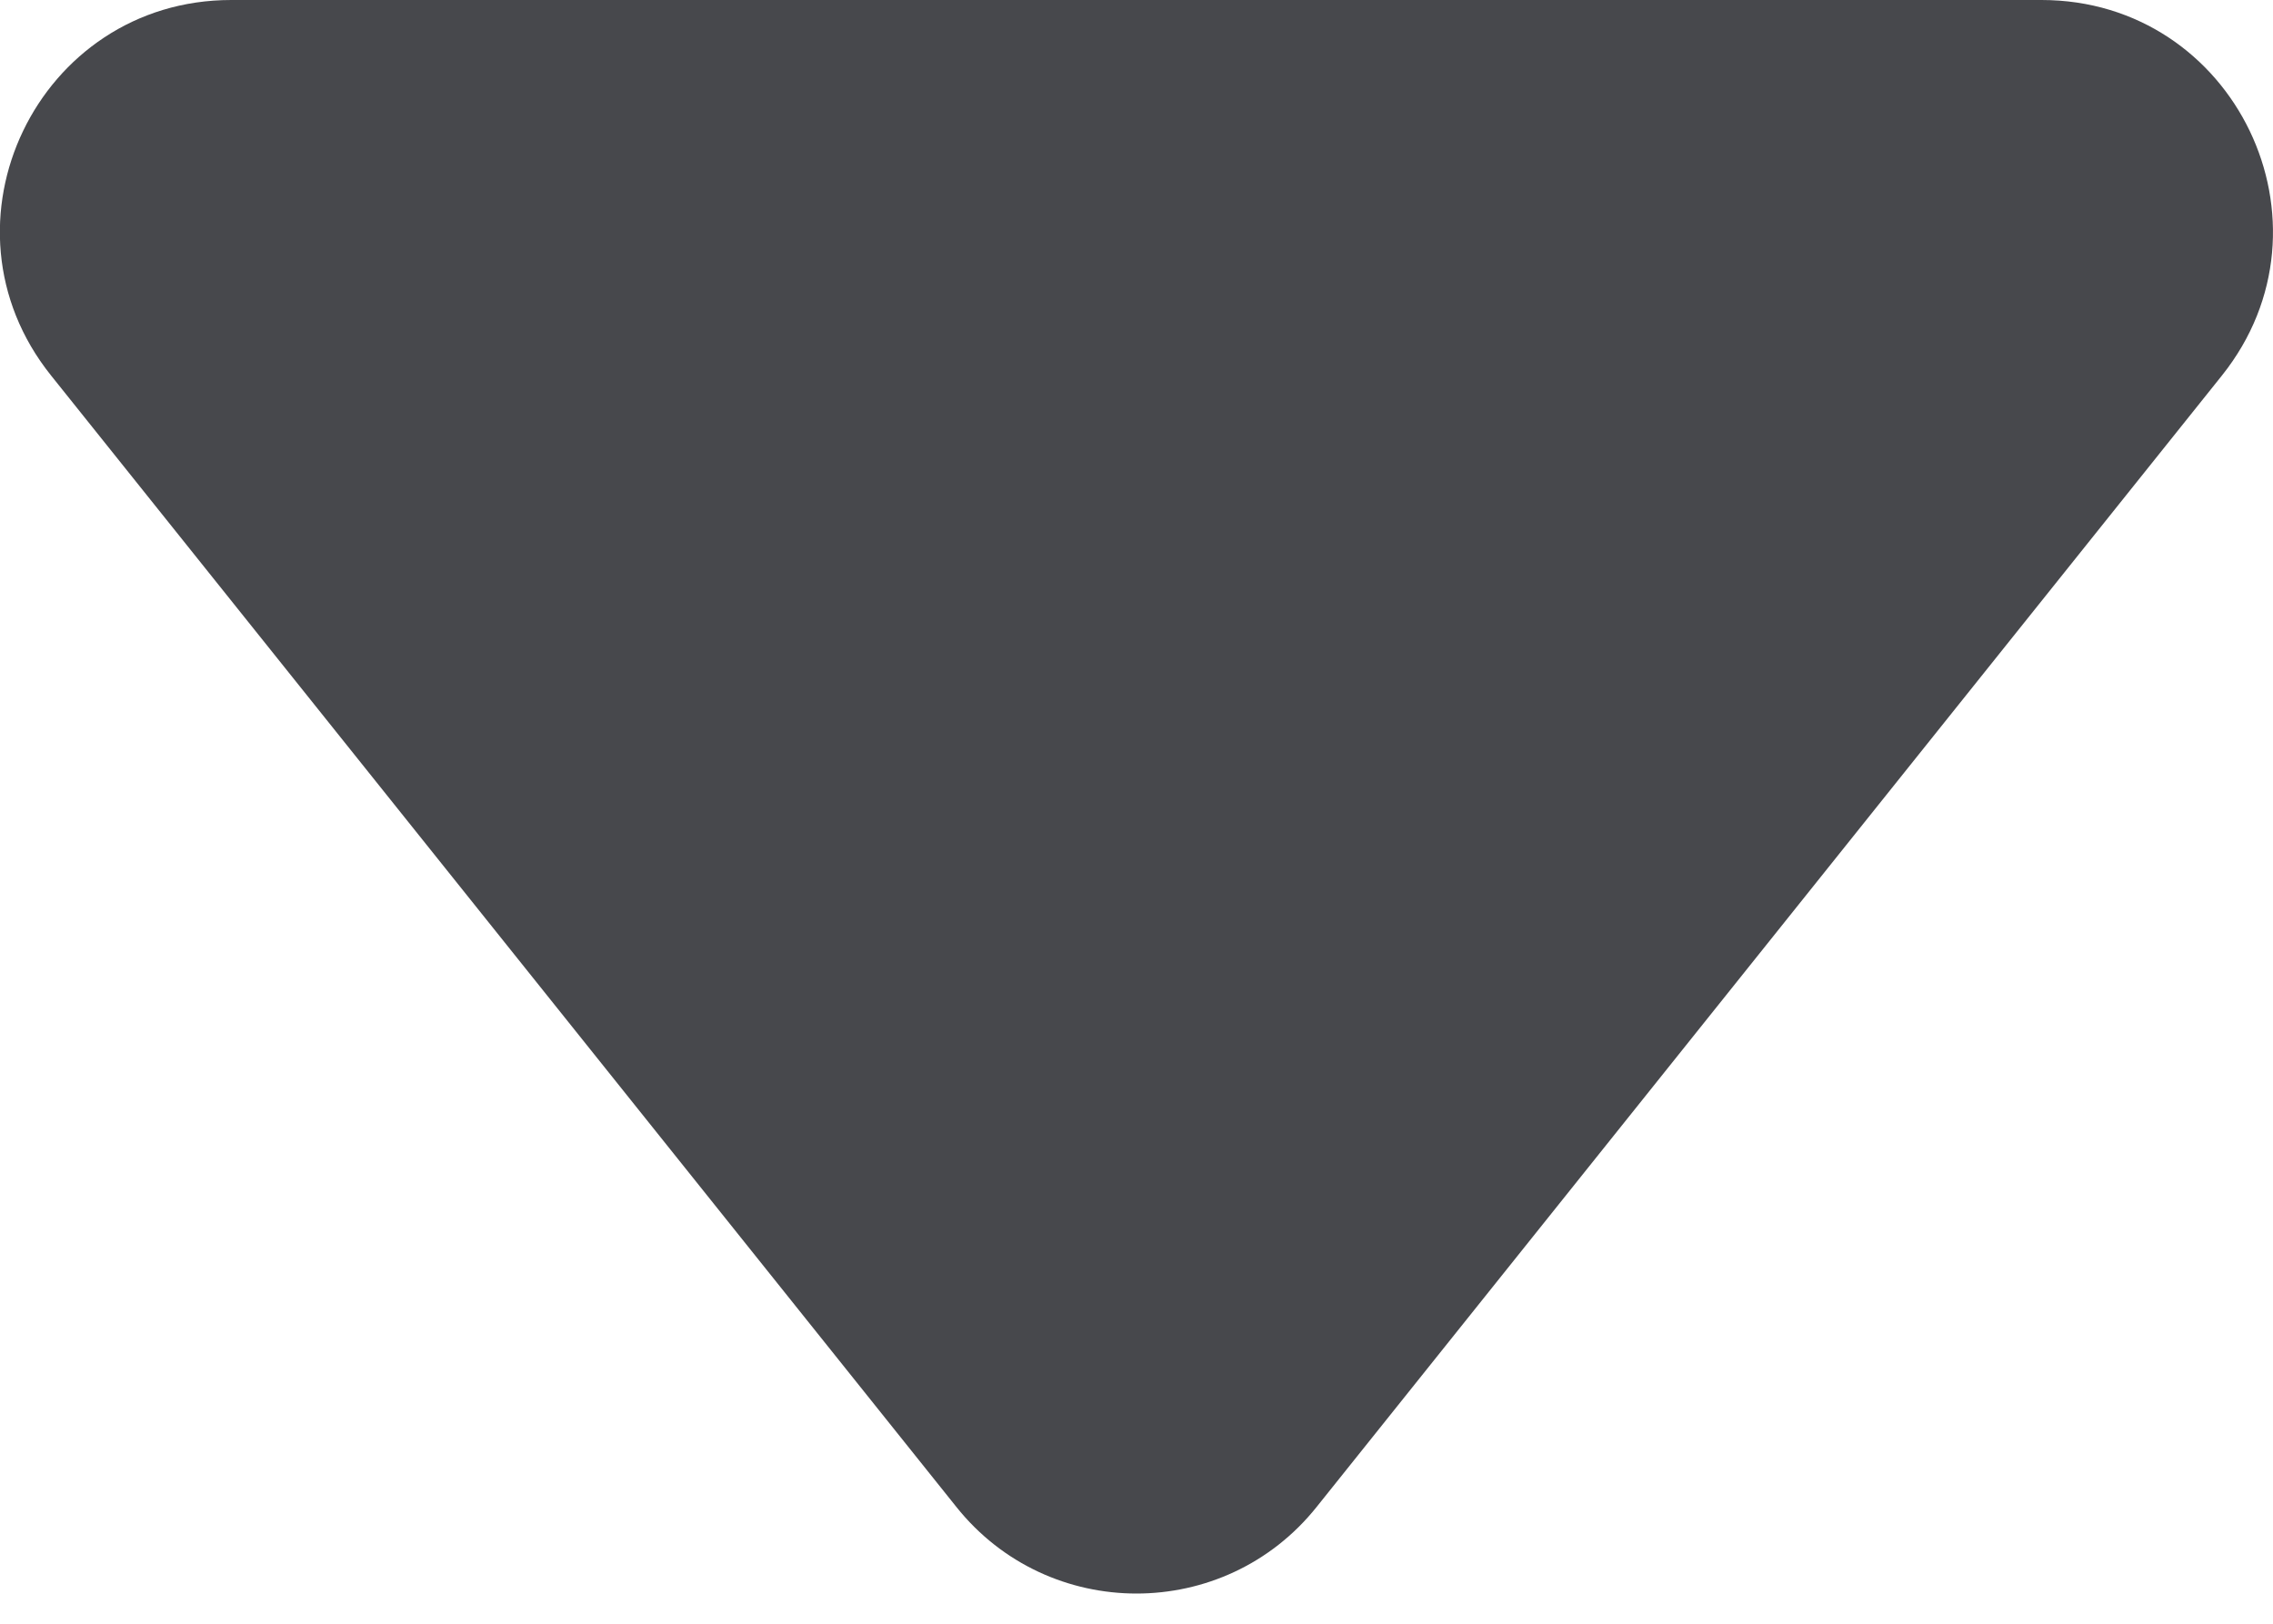 <svg width="7" height="5" viewBox="0 0 7 5" fill="none" xmlns="http://www.w3.org/2000/svg">
<path fill-rule="evenodd" clip-rule="evenodd" d="M4.055 4.64C3.771 4.996 3.229 4.996 2.945 4.64L0.157 1.156C-0.216 0.69 0.116 0 0.712 0L6.287 0C6.884 0 7.215 0.69 6.843 1.156L4.055 4.64Z" fill="#47484C"/>
</svg>
